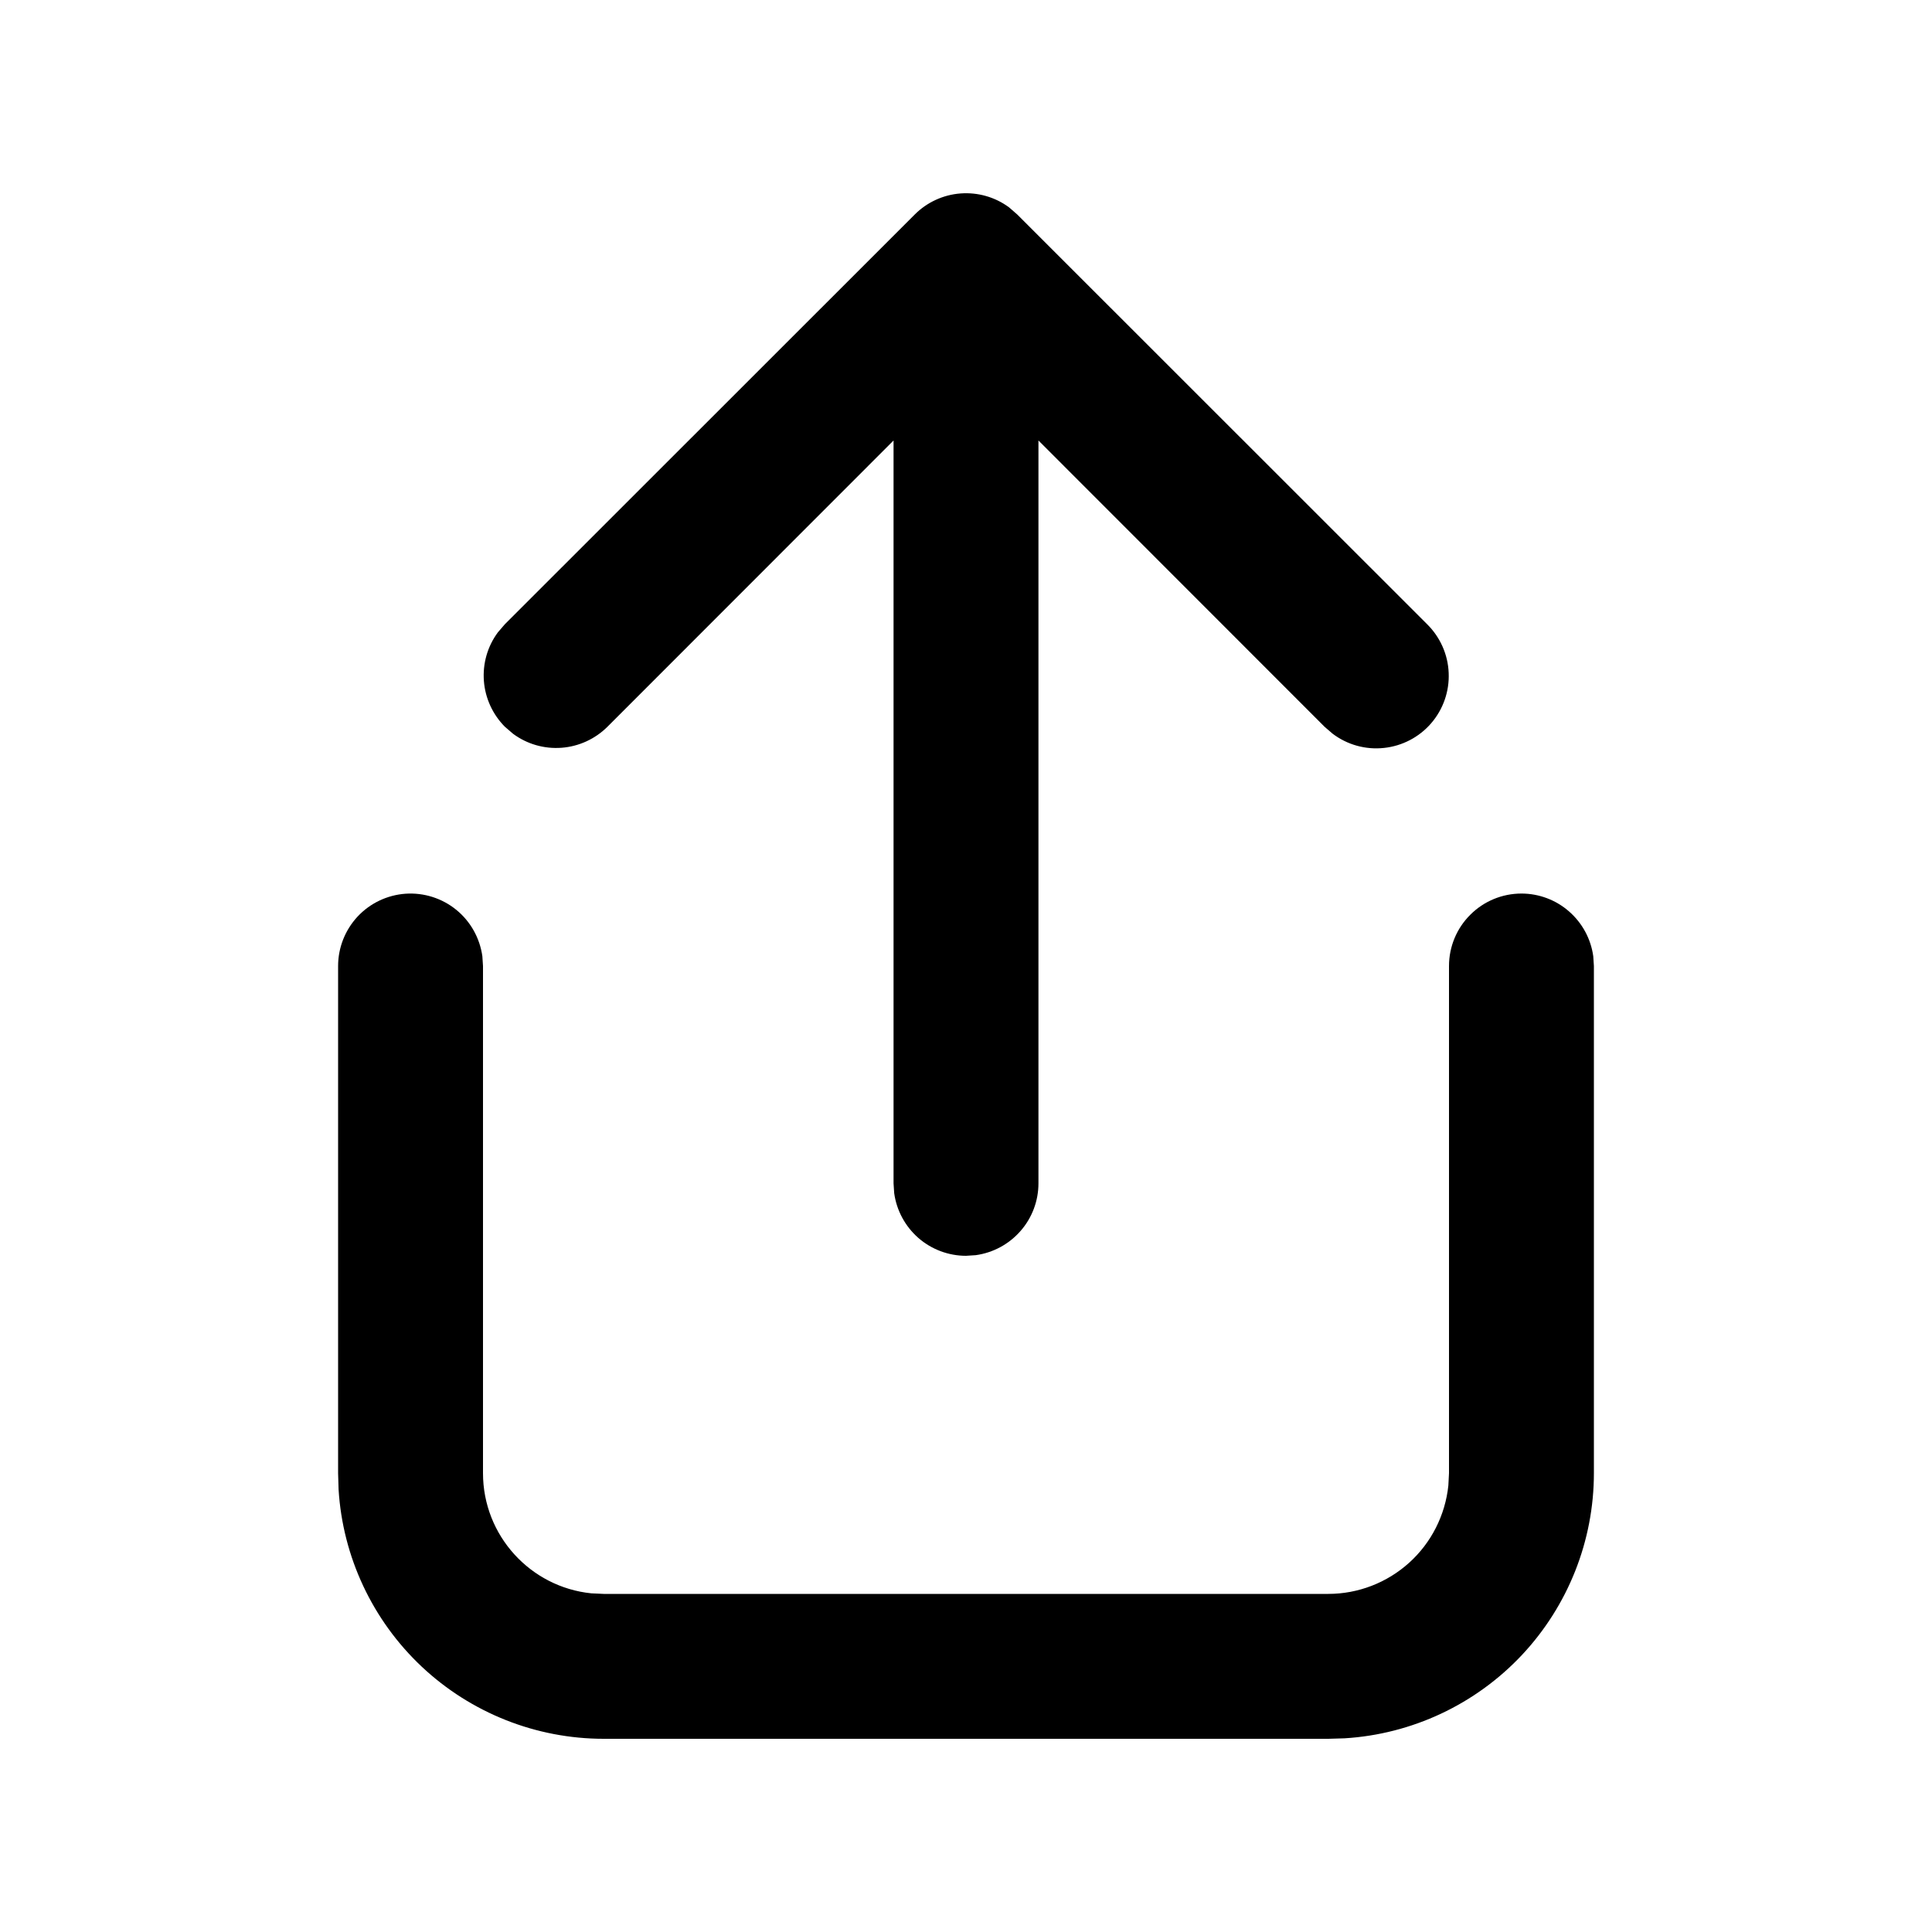 <svg width="24" height="24" viewBox="0 0 24 24" fill="none" xmlns="http://www.w3.org/2000/svg">
<path d="M18.9 11.1C19.117 11.1 19.328 11.179 19.491 11.322C19.655 11.465 19.762 11.662 19.792 11.878L19.8 12V18.3C19.8 19.14 19.479 19.949 18.904 20.561C18.328 21.173 17.54 21.543 16.702 21.594L16.5 21.6H7.5C6.66 21.6 5.851 21.279 5.239 20.704C4.627 20.128 4.257 19.34 4.206 18.502L4.2 18.3V12C4.2 11.772 4.287 11.553 4.442 11.386C4.598 11.219 4.811 11.118 5.039 11.102C5.266 11.087 5.491 11.158 5.668 11.302C5.845 11.446 5.96 11.652 5.992 11.878L6 12V18.3C6 19.076 6.59 19.716 7.346 19.793L7.5 19.8H16.5C16.871 19.8 17.229 19.662 17.505 19.413C17.78 19.165 17.953 18.823 17.992 18.454L18 18.3V12C18 11.761 18.095 11.532 18.264 11.364C18.432 11.195 18.661 11.1 18.9 11.1ZM6.272 7.754L11.364 2.664C11.516 2.512 11.718 2.419 11.933 2.403C12.148 2.387 12.362 2.448 12.535 2.576L12.636 2.664L17.728 7.754C17.891 7.915 17.987 8.131 17.996 8.359C18.006 8.587 17.928 8.811 17.779 8.984C17.63 9.157 17.42 9.267 17.193 9.291C16.966 9.316 16.738 9.253 16.555 9.115L16.454 9.028L12.9 5.472V14.7C12.9 14.918 12.821 15.128 12.678 15.291C12.535 15.455 12.338 15.562 12.122 15.592L12 15.6C11.783 15.6 11.572 15.521 11.408 15.378C11.245 15.235 11.138 15.038 11.108 14.822L11.1 14.7V5.472L7.546 9.028C7.393 9.18 7.191 9.273 6.976 9.289C6.76 9.305 6.547 9.244 6.373 9.115L6.272 9.028C6.12 8.875 6.027 8.673 6.011 8.458C5.995 8.242 6.056 8.029 6.185 7.855L6.272 7.754L11.364 2.664L6.272 7.754Z" fill="black"/>
</svg>
